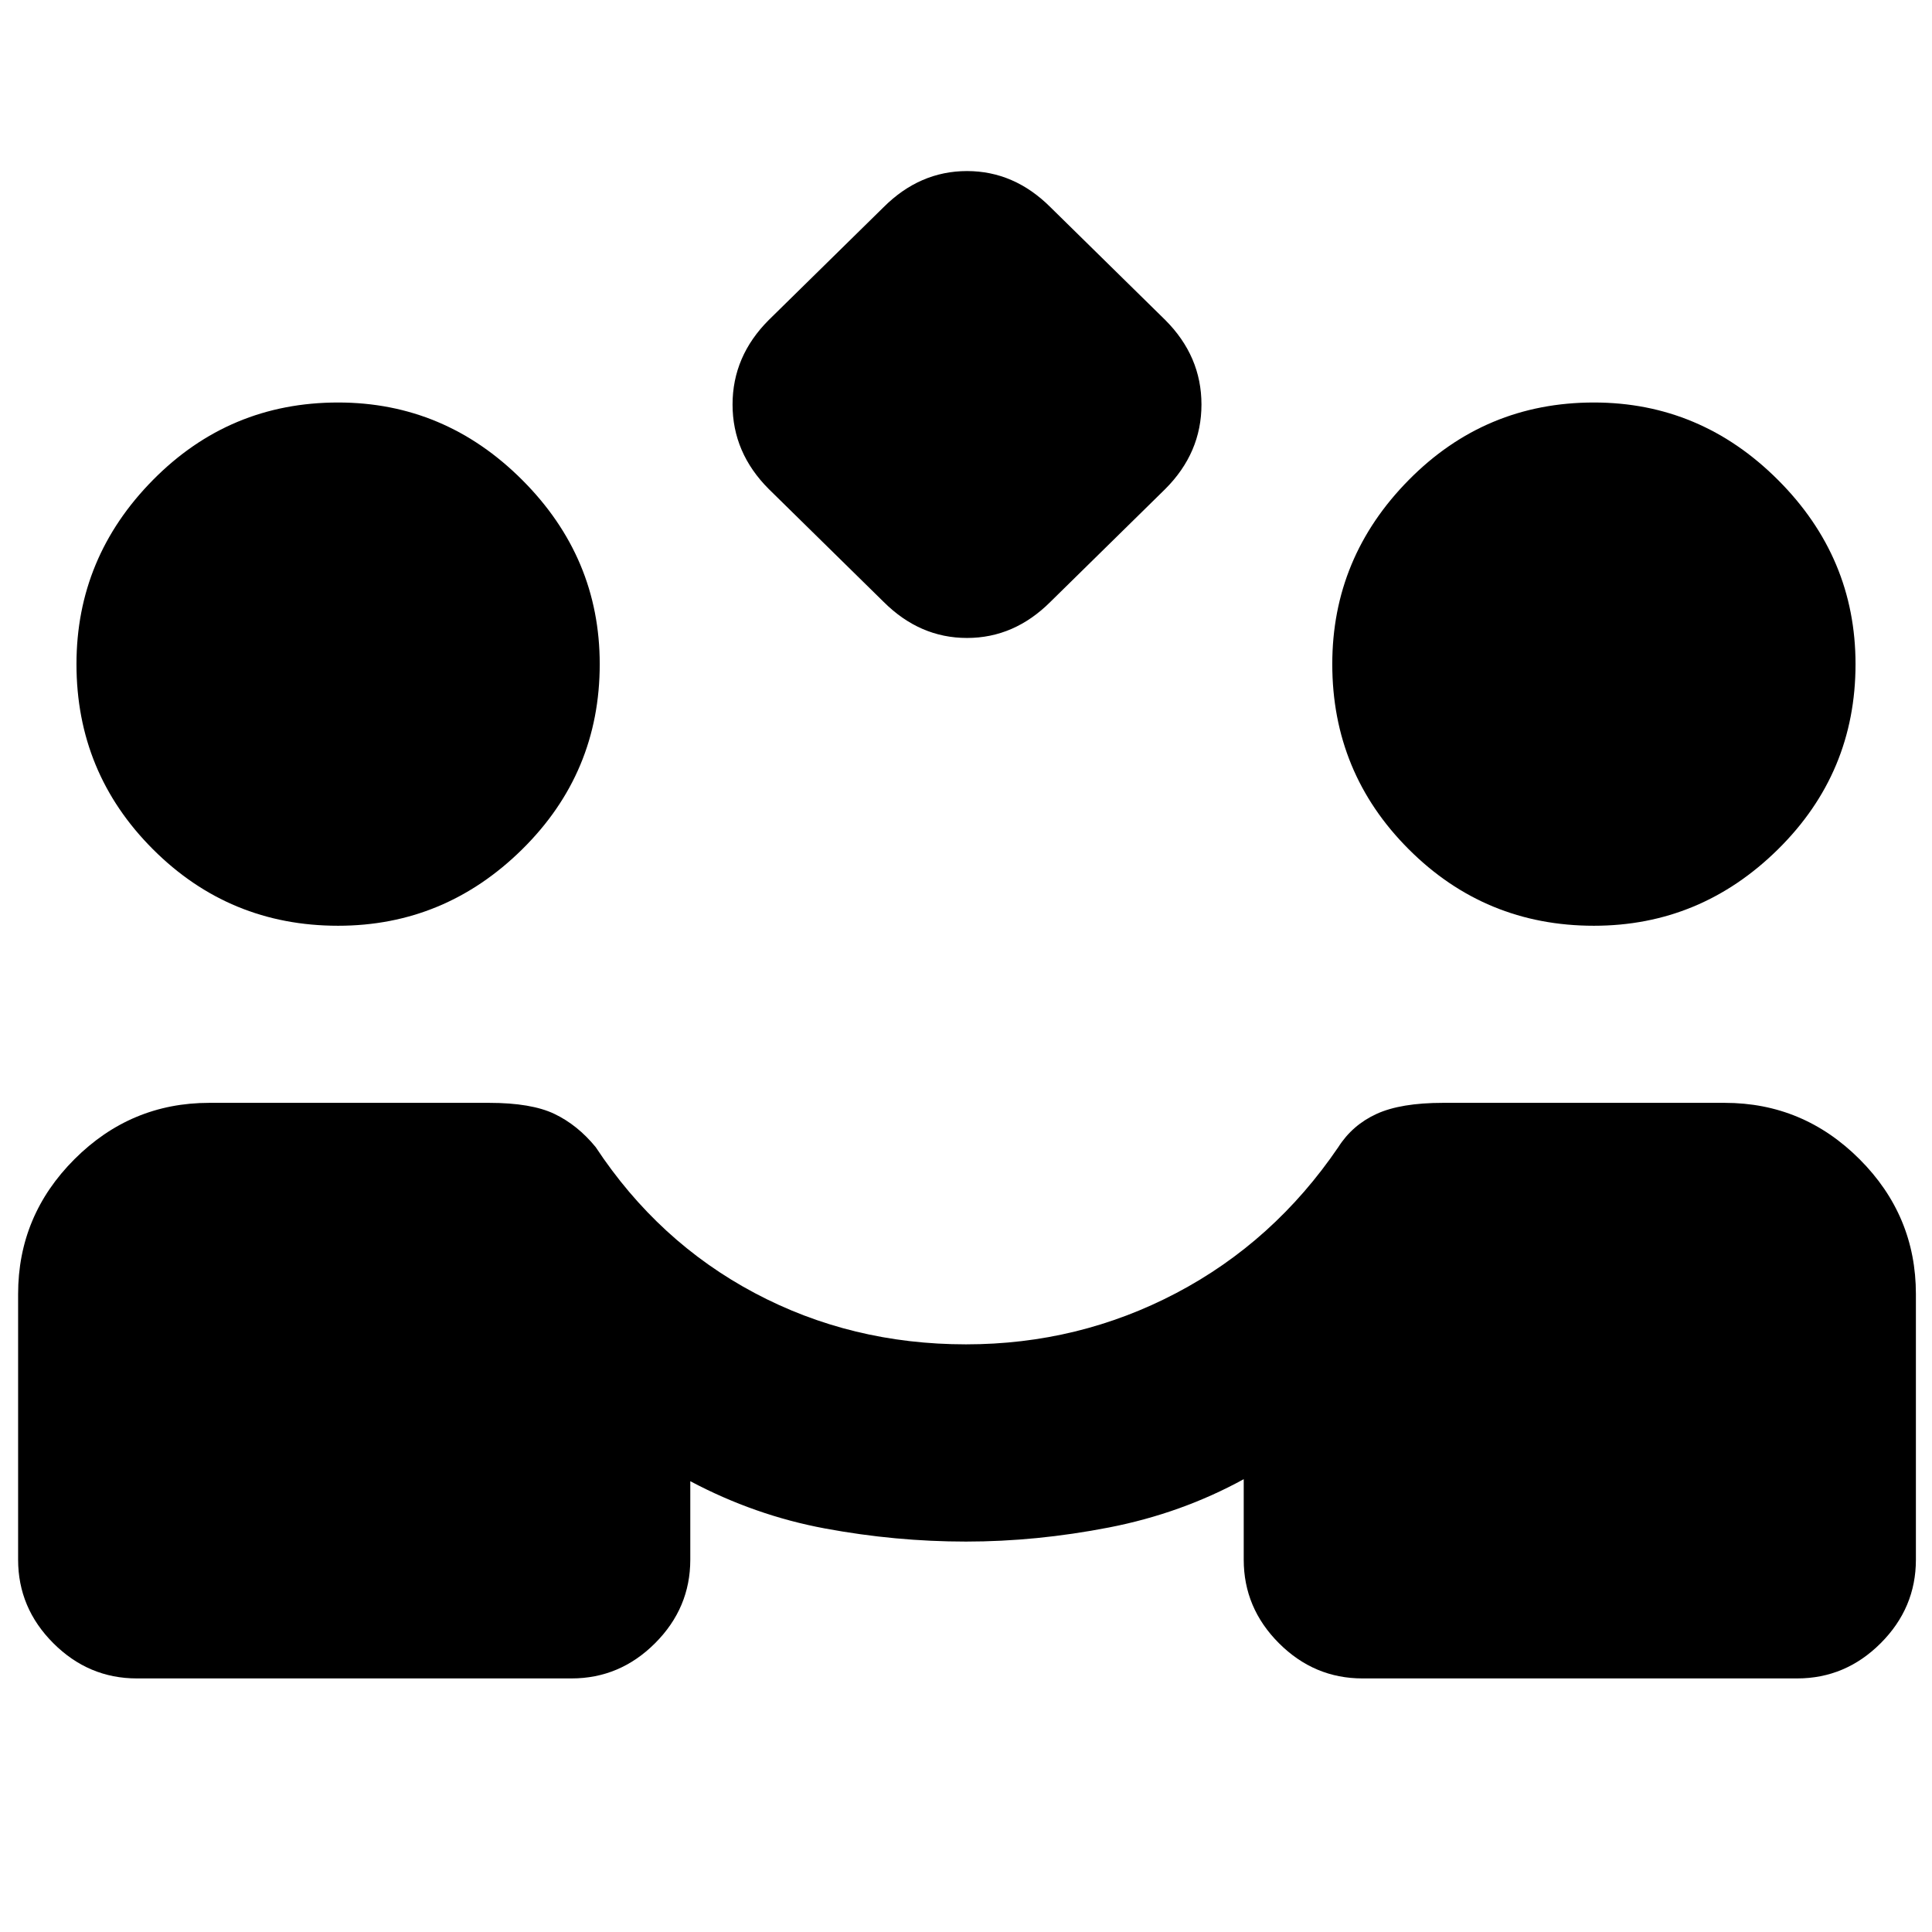 <svg xmlns="http://www.w3.org/2000/svg" height="20" viewBox="0 -960 960 960" width="20"><path d="m439-661-57-56q-18-18-18-42t18-42l57-56q18-18 41.5-18t41.5 18l57 56q18 18 18 42t-18 42l-57 56q-18 18-41.5 18T439-661ZM68-126q-24 0-41.5-17.5T9-185v-132q0-39 28-67t67-28h139q21 0 32.5 5.5T296-390q31 47 79 72.5T480-292q56 0 104.5-25.5T665-390q7-11 19-16.5t33-5.5h140q39 0 67 28t28 67v132q0 24-17.5 41.5T893-126H677q-24 0-41.5-17.5T618-185v-40q-31 17-67 24t-71 7q-35 0-70-6.5T343-224v39q0 24-17.5 41.5T284-126H68Zm100-374q-54 0-92-38t-38-92q0-53 38-91.5t92-38.5q53 0 91.5 38.5T298-630q0 54-38.5 92T168-500Zm624 0q-54 0-92-38t-38-92q0-53 38-91.5t92-38.5q53 0 91.5 38.5T922-630q0 54-38.5 92T792-500Z"/></svg>